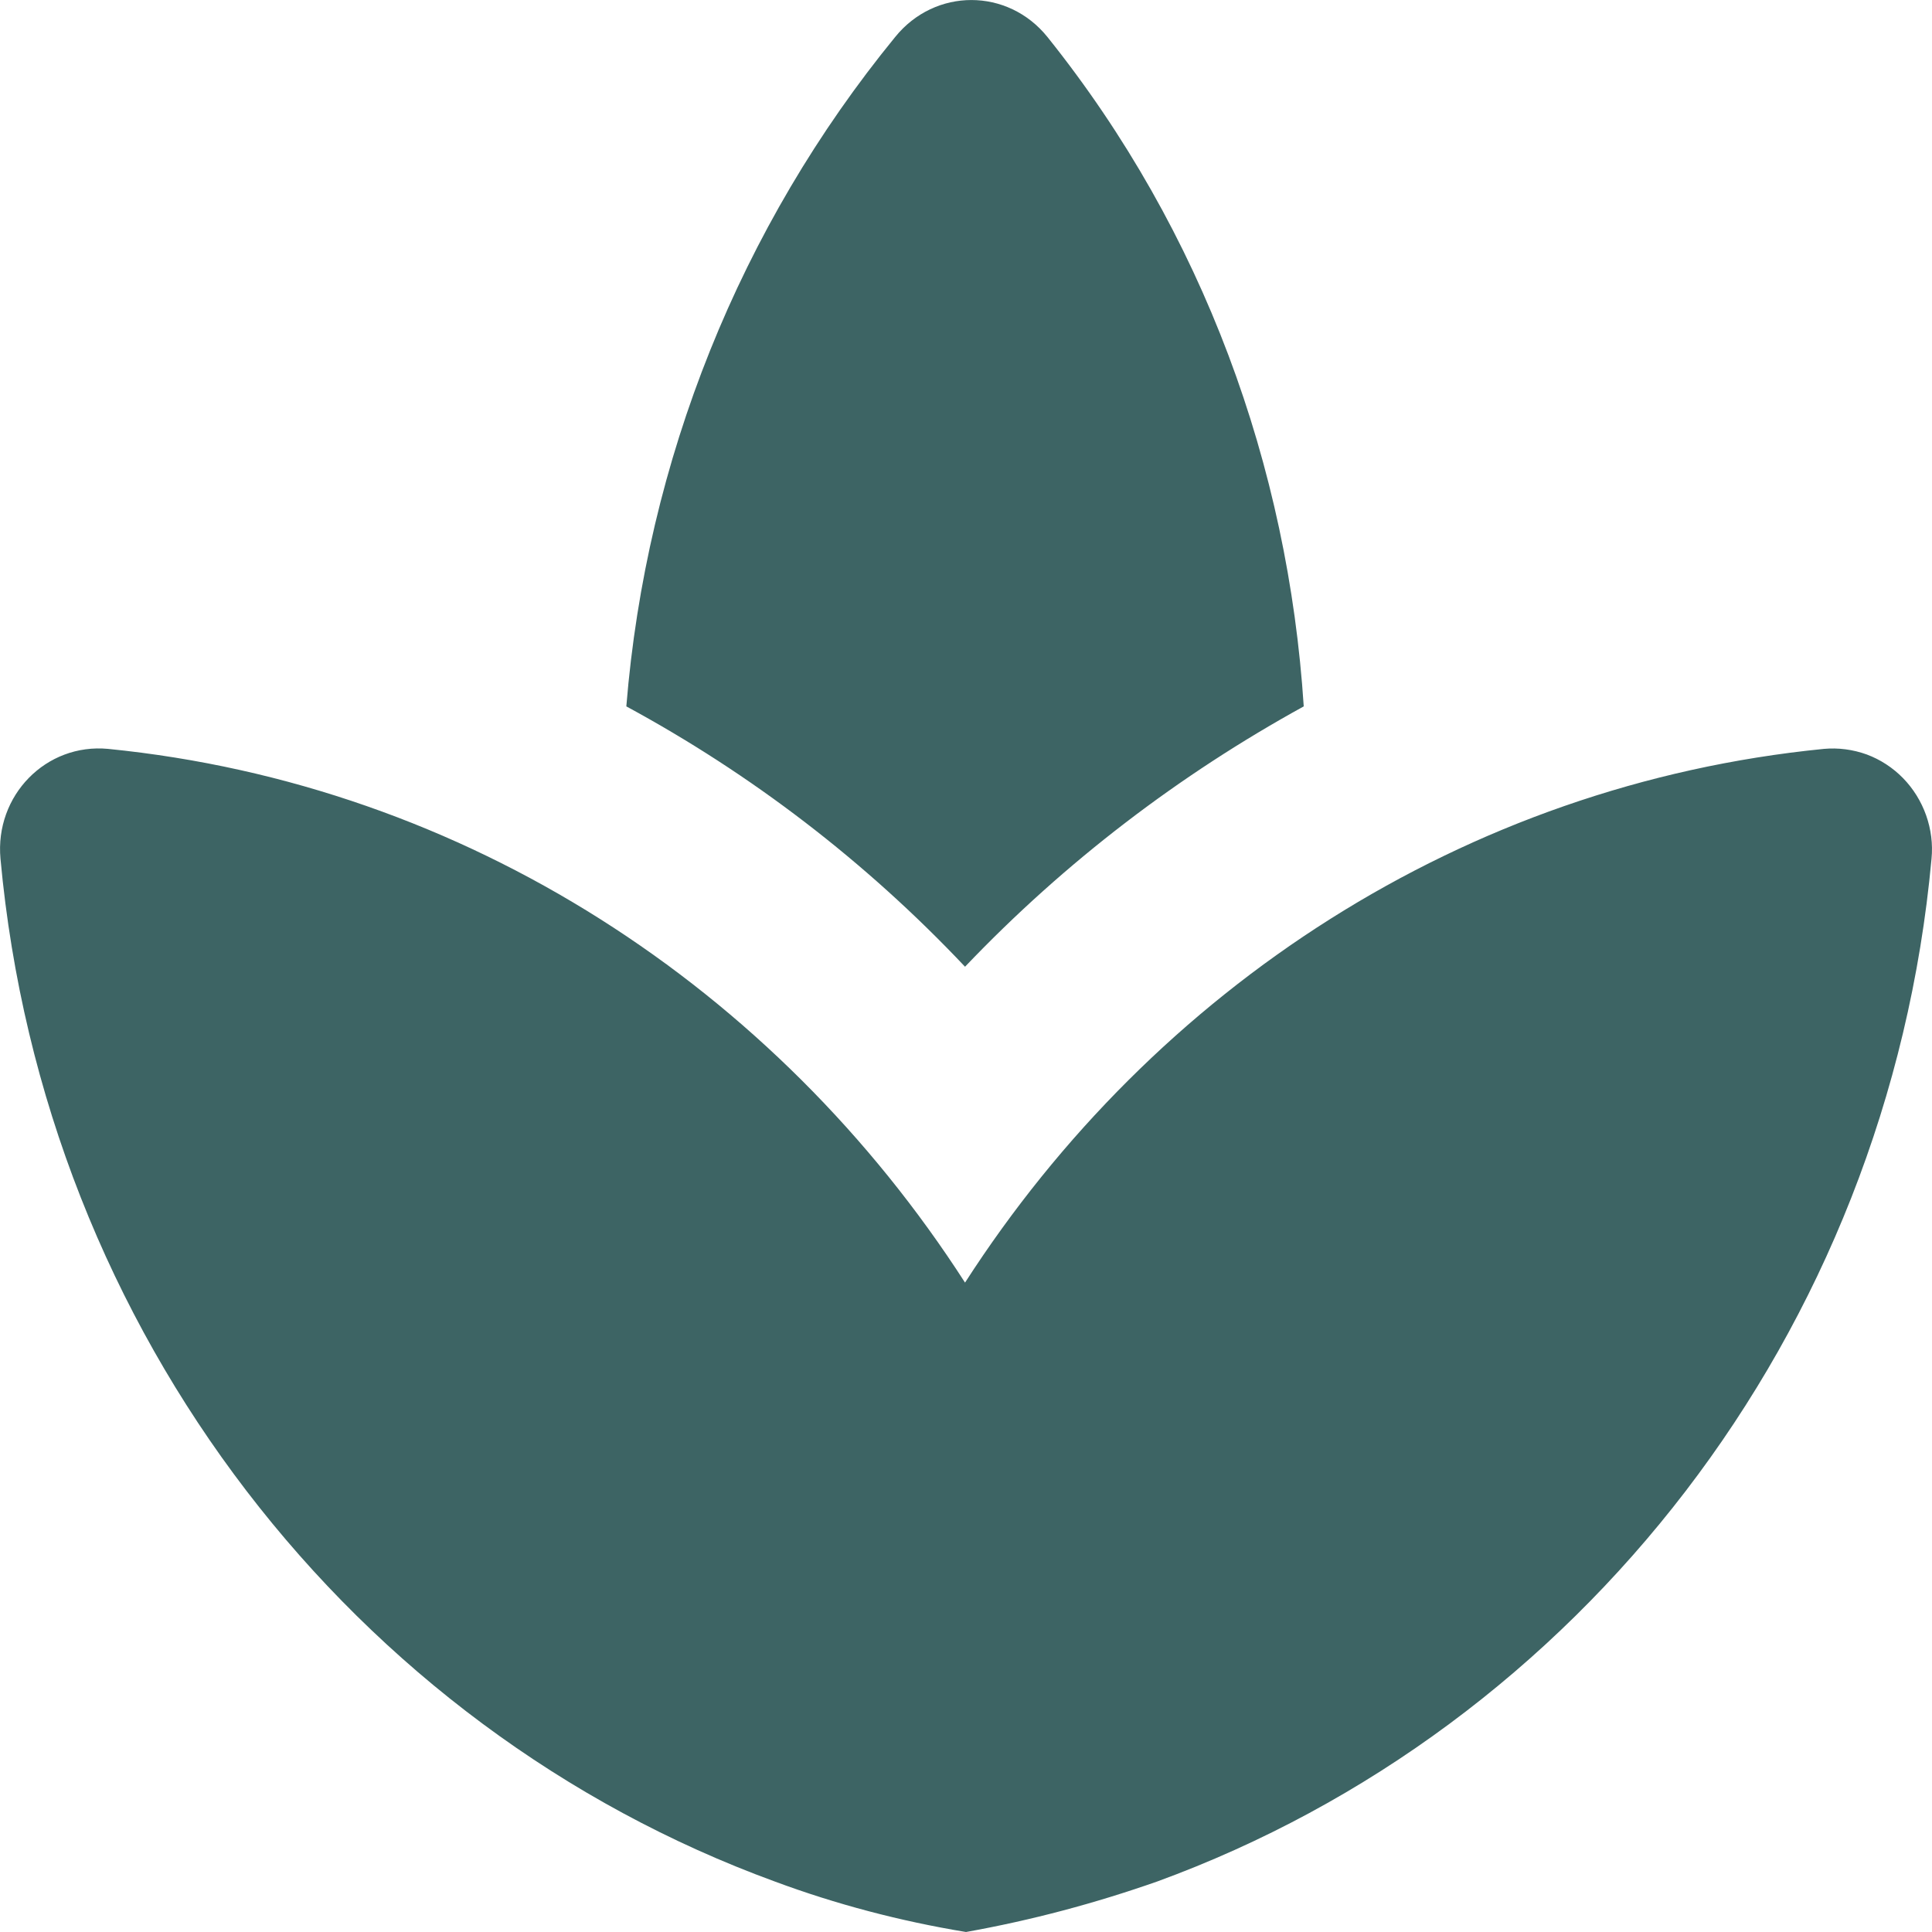 <svg width="16" height="16" viewBox="0 0 16 16" fill="none" xmlns="http://www.w3.org/2000/svg">
<path d="M10.797 5.85C10.668 3.866 9.969 1.923 8.675 0.307C8.346 -0.102 7.743 -0.102 7.413 0.307C6.129 1.877 5.352 3.813 5.187 5.85C6.216 6.407 7.164 7.129 7.992 8.006C8.82 7.137 9.768 6.416 10.797 5.85ZM5.573 8.023C5.461 7.941 5.332 7.867 5.211 7.785C5.332 7.875 5.461 7.941 5.573 8.023ZM7.992 10.622C6.425 8.187 3.861 6.498 0.896 6.202C0.381 6.153 -0.044 6.588 0.004 7.112C0.365 11.048 2.937 14.311 6.417 15.582C6.923 15.77 7.454 15.91 8 16C8.547 15.902 9.069 15.762 9.583 15.582C13.063 14.311 15.635 11.056 15.996 7.112C16.008 6.99 15.992 6.867 15.951 6.751C15.91 6.636 15.845 6.531 15.76 6.444C15.675 6.357 15.572 6.29 15.459 6.248C15.345 6.207 15.224 6.191 15.104 6.202C12.123 6.498 9.559 8.187 7.992 10.622Z" fill="#3D6464"/>
</svg>
